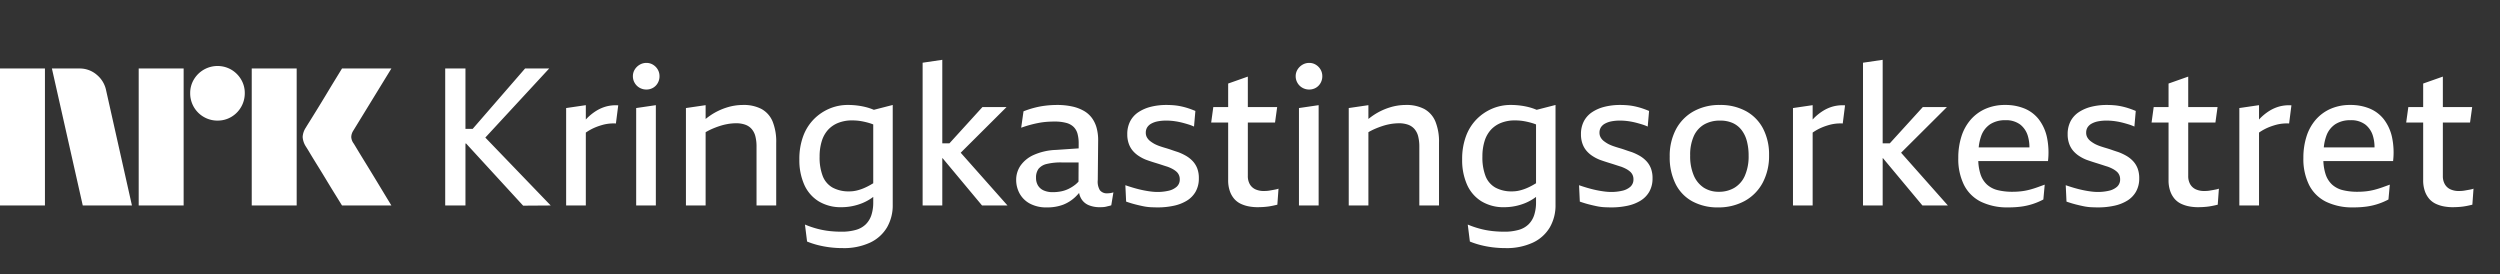 <svg xmlns="http://www.w3.org/2000/svg" viewBox="0 0 219 24"><rect x="0" y="0" width="219" height="24" fill="#333333" stroke="none"/><path fill="#fff" d="M0 17.998V6h3.937v11.998H0ZM9.294 7.91 11.558 18H7.25l-2.703-12h2.416a2.276 2.276 0 0 1 1.513.55c.42.346.71.826.819 1.36ZM12.15 18v-12h3.937v12H12.15Zm6.91-7.436a2.382 2.382 0 0 1-2.4-2.4 2.303 2.303 0 0 1 .322-1.2 2.412 2.412 0 0 1 3.278-.862c.356.21.653.506.862.862.215.363.326.778.321 1.2a2.4 2.4 0 0 1-1.183 2.079 2.303 2.303 0 0 1-1.2.32Zm2.992 7.435V6h3.937v11.998h-3.937Zm8.922-5.441c.01.011.095.15.253.414s.364.602.617 1.014a327.152 327.152 0 0 1 1.597 2.62c.247.41.529.875.845 1.393H29.96c-.27-.439-.516-.836-.736-1.19-.22-.356-.453-.739-.7-1.15-.248-.411-.493-.81-.736-1.2-.242-.39-.45-.73-.625-1.022a18.04 18.04 0 0 0-.363-.592 1.75 1.75 0 0 1-.287-.845c.016-.29.11-.57.27-.811.067-.113.191-.313.372-.6a182.106 182.106 0 0 0 1.37-2.23c.247-.412.48-.798.7-1.159L29.96 6h4.326l-3.346 5.459a1.079 1.079 0 0 0-.17.541c.012.202.082.396.203.558ZM48.108 6h-2.112l-4.59 5.29h-.632V6H39V18h1.774v-5.425h.06l4.993 5.441L48.243 18l-5.729-5.949L48.108 6ZM53.126 9.321a3.317 3.317 0 0 0-.895.389c-.289.18-.555.393-.795.634-.04.04-.078.084-.118.126V9.212l-1.724.253v8.534h1.724v-6.384a4.415 4.415 0 0 1 .921-.494c.174-.068.352-.127.532-.177a3.63 3.63 0 0 1 1.183-.127l.203-1.589a3.226 3.226 0 0 0-1.031.093ZM55.729 17.999h1.723V9.212l-1.723.253v8.534ZM57.207 5.671a1.095 1.095 0 0 0-.583-.16 1.137 1.137 0 0 0-.591.16 1.241 1.241 0 0 0-.431.423 1.096 1.096 0 0 0-.16.583c-.002.208.053.413.16.591.103.177.252.323.43.423.181.101.385.154.592.152.205.002.406-.05.583-.152.174-.1.317-.247.414-.423.102-.18.154-.384.152-.591a1.142 1.142 0 0 0-.152-.583 1.195 1.195 0 0 0-.414-.423ZM66.712 9.55a3.327 3.327 0 0 0-1.622-.355c-.49 0-.978.078-1.445.228a5.494 5.494 0 0 0-1.36.65 6.69 6.69 0 0 0-.473.347V9.212l-1.724.253v8.534h1.724V11.58c.166-.098.339-.186.515-.266.237-.105.48-.198.727-.278.237-.078.48-.137.726-.178a4.41 4.41 0 0 1 .702-.06c.275-.005.55.037.81.128.216.077.408.208.558.38.156.186.266.406.322.642.072.299.106.605.1.912V18h1.724v-5.492a4.689 4.689 0 0 0-.32-1.876 2.218 2.218 0 0 0-.964-1.082ZM75.963 9.414a6.097 6.097 0 0 0-.785-.16 6.643 6.643 0 0 0-.913-.06 4.09 4.09 0 0 0-1.605.322 4.249 4.249 0 0 0-1.36.92c-.415.424-.735.93-.938 1.488a5.696 5.696 0 0 0-.338 2.036 5.283 5.283 0 0 0 .43 2.222c.265.6.704 1.106 1.26 1.453a3.729 3.729 0 0 0 2.01.516 4.872 4.872 0 0 0 1.809-.355c.343-.14.667-.324.963-.547v.462c.007.381-.047.76-.16 1.124a2.041 2.041 0 0 1-.49.811 2.013 2.013 0 0 1-.863.49c-.42.116-.856.17-1.292.16-.348 0-.695-.02-1.04-.058a7.336 7.336 0 0 1-1.073-.203 8.188 8.188 0 0 1-1.064-.364l.186 1.488c.31.126.63.23.954.312.343.086.69.151 1.04.194.37.046.742.069 1.115.068a5.449 5.449 0 0 0 2.416-.482 3.388 3.388 0 0 0 1.479-1.335c.34-.599.513-1.28.499-1.968V9.195l-1.653.425a4.975 4.975 0 0 0-.587-.206Zm.313 6.768c-.21.122-.426.229-.65.321-.198.081-.401.146-.609.194-.202.046-.41.069-.617.068a2.938 2.938 0 0 1-1.461-.33 1.98 1.98 0 0 1-.862-.996 4.492 4.492 0 0 1-.279-1.716 4.47 4.47 0 0 1 .194-1.377 2.6 2.6 0 0 1 .558-.988c.25-.265.556-.47.896-.6a3.26 3.26 0 0 1 1.208-.211c.266 0 .532.022.794.067.269.048.534.112.794.194.083.026.17.06.254.092v5.153l-.22.129ZM88.172 9.38H86.06l-2.891 3.177h-.624V5.24l-1.723.254v12.505h1.723v-4.14h.028l3.453 4.14h2.23l-4.098-4.62 4.014-3.998ZM97.01 16.934a.769.769 0 0 1-.659-.27 1.452 1.452 0 0 1-.186-.896l.034-3.481a4.049 4.049 0 0 0-.135-1.082 2.647 2.647 0 0 0-.406-.861 2.296 2.296 0 0 0-.701-.626 3.597 3.597 0 0 0-1.022-.388 6.033 6.033 0 0 0-1.335-.135c-.356 0-.712.022-1.065.067a7.297 7.297 0 0 0-.988.195c-.302.081-.598.18-.888.295l-.203 1.437a9.882 9.882 0 0 1 1.538-.423c.232-.044.466-.075.702-.093.23-.017.458-.025.684-.025a3.79 3.79 0 0 1 1.022.118c.244.061.468.183.65.355.164.167.28.374.339.6.072.278.106.566.101.853l-.002.424-1.975.134a5.253 5.253 0 0 0-1.96.44 2.81 2.81 0 0 0-1.158.937c-.25.366-.382.8-.38 1.242-.003.416.099.825.296 1.191.206.376.517.684.895.888.462.24.977.356 1.496.338.487.01.97-.07 1.428-.237a3.297 3.297 0 0 0 1.065-.676c.116-.112.227-.23.332-.354.033.175.095.343.183.498.15.258.382.46.659.574.306.123.633.183.963.178.102 0 .2-.003.296-.009a1.51 1.51 0 0 0 .278-.042c.09-.023.172-.042.246-.06.066-.014.13-.034.194-.058l.186-1.133a1.48 1.48 0 0 1-.287.068c-.079.01-.158.016-.237.017Zm-2.813-.76c-.184.144-.382.269-.592.371-.209.102-.43.176-.659.22a3.725 3.725 0 0 1-.718.068 1.909 1.909 0 0 1-.803-.152c-.206-.09-.38-.24-.498-.431a1.267 1.267 0 0 1-.17-.668c-.016-.282.061-.56.22-.794.184-.215.433-.363.71-.423a5.153 5.153 0 0 1 1.318-.135h1.48l-.008 1.678a2.32 2.32 0 0 1-.28.266ZM104.479 14.112a2.578 2.578 0 0 0-.592-.465 4.574 4.574 0 0 0-.71-.33c-.18-.056-.357-.115-.532-.177a9.397 9.397 0 0 0-.524-.169c-.175-.05-.344-.104-.507-.16a3.66 3.66 0 0 1-.448-.186 2.97 2.97 0 0 1-.397-.254 1.107 1.107 0 0 1-.287-.32.804.804 0 0 1-.11-.423.871.871 0 0 1 .119-.465.96.96 0 0 1 .354-.33c.177-.096.368-.165.566-.202.248-.047.5-.07.752-.068a5.477 5.477 0 0 1 .888.076c.174.028.349.066.523.11.175.045.352.096.533.152.167.052.33.114.489.186l.119-1.368a8.335 8.335 0 0 0-.634-.237 6.279 6.279 0 0 0-.633-.169 5.133 5.133 0 0 0-.634-.093 7.642 7.642 0 0 0-.617-.025 5.561 5.561 0 0 0-1.385.16 3.495 3.495 0 0 0-1.09.473c-.303.2-.55.474-.718.795a2.414 2.414 0 0 0-.254 1.14c-.005.285.04.568.135.837.08.225.2.434.355.616.15.173.324.324.516.448.2.131.412.242.633.33.124.045.253.09.389.135.135.045.267.088.397.127a26.738 26.738 0 0 1 .743.236c.118.04.234.076.347.11.151.054.298.119.439.194.124.066.24.145.347.237a.869.869 0 0 1 .296.667.84.84 0 0 1-.279.667c-.21.176-.46.295-.727.347-.314.07-.634.104-.955.102a4.668 4.668 0 0 1-.599-.043 8.593 8.593 0 0 1-.693-.118c-.242-.05-.49-.113-.744-.186-.253-.073-.51-.154-.769-.245l.068 1.437c.293.101.56.183.803.245.242.062.473.115.692.16.212.044.427.072.643.085.208.01.419.017.633.017.471.002.942-.046 1.402-.144a3.624 3.624 0 0 0 1.15-.448c.319-.195.584-.468.769-.794.193-.358.289-.76.278-1.166a2.367 2.367 0 0 0-.143-.87 1.987 1.987 0 0 0-.397-.634ZM111.532 16.638l-.287.05a2.47 2.47 0 0 1-.279.035c-.09.006-.175.008-.253.008a1.705 1.705 0 0 1-.752-.152 1.09 1.09 0 0 1-.482-.448 1.426 1.426 0 0 1-.169-.718v-4.68h2.383l.186-1.352h-2.569V6.71l-1.723.608V9.38h-1.302l-.185 1.351h1.487v5.036c-.008.336.044.67.152.988.087.252.222.485.397.685.161.178.356.322.575.422a2.9 2.9 0 0 0 .701.22c.239.044.482.067.726.068.18 0 .358-.006.533-.017.175-.012.335-.028.481-.05.147-.023.285-.049.414-.077.13-.028.239-.053.33-.076l.101-1.403a1.256 1.256 0 0 1-.202.06 7.002 7.002 0 0 1-.263.05ZM113.789 17.999h1.724V9.212l-1.724.253v8.534ZM115.268 5.671a1.093 1.093 0 0 0-.583-.16 1.137 1.137 0 0 0-.591.16 1.245 1.245 0 0 0-.431.423 1.1 1.1 0 0 0-.161.583 1.14 1.14 0 0 0 .161.591c.103.177.252.323.431.423.18.101.384.154.591.152.205.002.406-.05.583-.152.174-.1.317-.247.414-.423.102-.18.154-.384.152-.591a1.136 1.136 0 0 0-.152-.583 1.194 1.194 0 0 0-.414-.423ZM124.773 9.55a3.326 3.326 0 0 0-1.622-.355c-.491 0-.978.078-1.445.228a5.493 5.493 0 0 0-1.36.65c-.164.108-.32.226-.474.347V9.212l-1.723.253v8.534h1.723V11.58c.167-.098.339-.187.516-.266.237-.105.48-.198.727-.278.237-.078.48-.137.726-.178.232-.038.467-.058.702-.06.275-.005.55.037.811.128.215.077.407.208.557.38.155.186.265.406.321.642.072.299.106.605.101.912V18h1.724v-5.492a4.679 4.679 0 0 0-.321-1.876 2.217 2.217 0 0 0-.963-1.082ZM134.025 9.414a6.14 6.14 0 0 0-.786-.16 6.656 6.656 0 0 0-.913-.06 4.09 4.09 0 0 0-1.605.322 4.245 4.245 0 0 0-1.36.92 4.16 4.16 0 0 0-.938 1.488 5.696 5.696 0 0 0-.338 2.036 5.284 5.284 0 0 0 .43 2.222c.265.6.704 1.106 1.26 1.453a3.726 3.726 0 0 0 2.01.516 4.868 4.868 0 0 0 1.808-.355 4.27 4.27 0 0 0 .964-.547v.462c.006.381-.048.76-.161 1.124a2.034 2.034 0 0 1-.49.811 2.013 2.013 0 0 1-.862.49c-.421.116-.856.17-1.293.16-.347 0-.694-.02-1.038-.058a7.315 7.315 0 0 1-1.074-.203 8.164 8.164 0 0 1-1.064-.364l.186 1.488c.31.126.629.23.954.312.342.087.689.151 1.039.194.37.046.743.069 1.116.068a5.447 5.447 0 0 0 2.416-.482 3.386 3.386 0 0 0 1.479-1.335c.34-.599.512-1.279.499-1.968V9.195l-1.653.425a5 5 0 0 0-.586-.206Zm.312 6.768c-.209.122-.426.23-.65.321a3.99 3.99 0 0 1-.609.194 2.74 2.74 0 0 1-.616.068 2.937 2.937 0 0 1-1.462-.33 1.979 1.979 0 0 1-.862-.996 4.498 4.498 0 0 1-.279-1.716 4.491 4.491 0 0 1 .194-1.377c.111-.367.302-.704.558-.988.25-.265.556-.47.896-.6a3.254 3.254 0 0 1 1.208-.211c.266 0 .532.022.794.067.269.048.534.112.795.194.082.026.169.06.253.092v5.153l-.22.129ZM144.222 14.112a2.546 2.546 0 0 0-.591-.465 4.626 4.626 0 0 0-.71-.33 14.54 14.54 0 0 1-.532-.177 9.673 9.673 0 0 0-.524-.169c-.175-.05-.344-.104-.507-.16a3.644 3.644 0 0 1-.448-.186 2.888 2.888 0 0 1-.397-.254 1.093 1.093 0 0 1-.287-.32.814.814 0 0 1-.111-.423.88.88 0 0 1 .119-.465.965.965 0 0 1 .355-.33c.177-.096.368-.165.566-.202.248-.047.5-.07.752-.068a5.43 5.43 0 0 1 .887.076c.175.028.349.066.524.11.175.045.352.096.532.152.167.052.331.114.49.186l.119-1.368a8.339 8.339 0 0 0-.634-.237 6.29 6.29 0 0 0-.634-.169 5.098 5.098 0 0 0-.633-.093 7.66 7.66 0 0 0-.617-.025 5.57 5.57 0 0 0-1.386.16 3.498 3.498 0 0 0-1.09.473 2.16 2.16 0 0 0-.718.795 2.412 2.412 0 0 0-.254 1.14c-.005.285.041.568.136.837.08.225.2.434.355.616.15.173.323.324.515.448.199.131.412.242.634.33.123.045.253.09.388.135.136.045.268.087.397.127l.381.118.363.118c.118.04.234.076.346.11.151.054.298.119.44.194.124.066.24.145.346.237a.857.857 0 0 1 .296.667.846.846 0 0 1-.279.668 1.617 1.617 0 0 1-.727.346c-.313.07-.633.104-.954.102a4.683 4.683 0 0 1-.6-.043 8.593 8.593 0 0 1-.693-.118c-.242-.05-.49-.113-.744-.186a14.497 14.497 0 0 1-.768-.245l.067 1.437c.293.101.56.183.803.245.242.062.473.115.693.16.211.044.426.072.642.085.208.01.419.017.633.017a6.59 6.59 0 0 0 1.403-.144 3.62 3.62 0 0 0 1.149-.448c.32-.195.584-.468.769-.794.193-.358.289-.76.278-1.166a2.368 2.368 0 0 0-.143-.87 1.972 1.972 0 0 0-.397-.634ZM152.95 9.737a4.635 4.635 0 0 0-2.289-.541 4.615 4.615 0 0 0-2.307.558 3.897 3.897 0 0 0-1.538 1.571 4.974 4.974 0 0 0-.549 2.4 5.177 5.177 0 0 0 .515 2.39c.324.65.84 1.185 1.479 1.53.687.36 1.455.54 2.23.524a4.762 4.762 0 0 0 2.333-.558 3.94 3.94 0 0 0 1.58-1.588c.392-.75.587-1.587.566-2.434a4.902 4.902 0 0 0-.524-2.323 3.693 3.693 0 0 0-1.496-1.53Zm-.101 5.66c-.19.44-.512.809-.921 1.057a2.627 2.627 0 0 1-1.352.346 2.404 2.404 0 0 1-1.318-.355 2.389 2.389 0 0 1-.879-1.064 4.266 4.266 0 0 1-.32-1.758 3.983 3.983 0 0 1 .32-1.706c.19-.424.506-.778.905-1.014a2.733 2.733 0 0 1 1.394-.338c.379-.01.757.062 1.106.211.307.138.574.35.778.617.218.29.376.62.464.971.106.412.157.835.153 1.26a4.218 4.218 0 0 1-.331 1.774h.001ZM160.596 9.321a3.307 3.307 0 0 0-.895.389c-.289.18-.555.393-.795.634-.039.04-.078.084-.118.126V9.212l-1.723.253v8.534h1.723v-6.384a4.395 4.395 0 0 1 .921-.494c.175-.068.352-.127.532-.177a3.65 3.65 0 0 1 1.184-.127l.202-1.589a3.228 3.228 0 0 0-1.031.093ZM170.549 9.38h-2.112l-2.892 3.177h-.623V5.24l-1.723.254v12.505h1.723v-4.14h.028l3.453 4.14h2.23l-4.098-4.62 4.014-3.998ZM178.61 10.47a3.075 3.075 0 0 0-1.242-.954 4.34 4.34 0 0 0-1.716-.321 4.202 4.202 0 0 0-1.723.338c-.495.216-.937.54-1.293.946a4.136 4.136 0 0 0-.811 1.462 6.096 6.096 0 0 0-.279 1.9 5.108 5.108 0 0 0 .499 2.358 3.296 3.296 0 0 0 1.478 1.47c.75.353 1.572.524 2.4.498.398.004.796-.021 1.191-.076a5.713 5.713 0 0 0 1.884-.616l.119-1.301c-.215.079-.432.158-.651.236a8.5 8.5 0 0 1-.684.211 5.169 5.169 0 0 1-.727.136 6.53 6.53 0 0 1-.744.042 5.321 5.321 0 0 1-1.318-.144 2.162 2.162 0 0 1-.937-.49 2.125 2.125 0 0 1-.575-.938 4.306 4.306 0 0 1-.184-1.115h6.107a6.496 6.496 0 0 0-.093-2.095 3.95 3.95 0 0 0-.701-1.546Zm-4.259.406c.397-.24.855-.361 1.318-.346a2.07 2.07 0 0 1 1.302.38c.336.268.576.639.684 1.056.084.308.126.627.123.946h-4.444c.031-.337.103-.669.214-.988a2.05 2.05 0 0 1 .803-1.048ZM186.855 14.112a2.546 2.546 0 0 0-.591-.465 4.583 4.583 0 0 0-.71-.33 14.54 14.54 0 0 1-.532-.177 9.397 9.397 0 0 0-.524-.169c-.175-.05-.344-.104-.507-.16a3.66 3.66 0 0 1-.448-.186 2.907 2.907 0 0 1-.397-.254 1.11 1.11 0 0 1-.287-.32.804.804 0 0 1-.11-.423.87.87 0 0 1 .118-.465.972.972 0 0 1 .355-.33c.177-.096.368-.165.566-.202.248-.047.5-.07.752-.068a5.477 5.477 0 0 1 .887.076c.175.028.349.066.524.11.175.045.352.096.533.152.167.052.33.114.489.186l.119-1.368a8.339 8.339 0 0 0-.634-.237 6.27 6.27 0 0 0-.633-.169 5.157 5.157 0 0 0-.634-.093 7.642 7.642 0 0 0-.617-.025 5.575 5.575 0 0 0-1.386.16 3.493 3.493 0 0 0-1.089.473c-.303.2-.55.474-.719.795a2.423 2.423 0 0 0-.253 1.14c-.005.285.04.568.135.837.08.225.2.434.355.616.15.173.324.324.515.448.2.131.412.242.634.33a18.388 18.388 0 0 0 .786.262 52.332 52.332 0 0 1 .743.236c.119.04.234.076.347.11.151.054.298.119.439.194.124.066.24.146.346.237a.86.86 0 0 1 .296.667.846.846 0 0 1-.279.668 1.62 1.62 0 0 1-.726.346c-.314.07-.634.104-.955.102a4.683 4.683 0 0 1-.6-.043 8.668 8.668 0 0 1-.693-.118c-.242-.05-.49-.113-.744-.186a14.497 14.497 0 0 1-.768-.245l.067 1.437c.293.101.561.183.803.245.243.062.473.115.693.16.212.044.426.072.642.085.208.01.42.017.634.017.471.002.941-.046 1.402-.144a3.614 3.614 0 0 0 1.149-.448c.32-.195.584-.468.769-.794.194-.358.29-.76.279-1.166a2.369 2.369 0 0 0-.144-.87 1.972 1.972 0 0 0-.397-.634ZM193.911 16.638l-.287.05a2.517 2.517 0 0 1-.28.035c-.09.006-.174.008-.253.008a1.705 1.705 0 0 1-.752-.152 1.091 1.091 0 0 1-.482-.448 1.436 1.436 0 0 1-.169-.718v-4.68h2.383l.186-1.352h-2.569V6.71l-1.723.608V9.38h-1.302l-.185 1.351h1.487v5.036c-.008.336.043.67.152.988.087.252.222.485.397.685.161.178.356.322.575.422a2.9 2.9 0 0 0 .701.22c.239.044.482.067.726.068.18 0 .358-.006.533-.017.175-.012.335-.028.481-.05.147-.024.285-.049.414-.077.13-.028.239-.053.33-.076l.101-1.403a1.248 1.248 0 0 1-.203.06 7.253 7.253 0 0 1-.261.05ZM199.698 9.321a3.326 3.326 0 0 0-.896.389 4.45 4.45 0 0 0-.794.634c-.04.04-.078.084-.118.126V9.212l-1.724.253v8.534h1.724v-6.384a4.38 4.38 0 0 1 .921-.494 5.85 5.85 0 0 1 .532-.177 3.65 3.65 0 0 1 1.183-.127l.203-1.589a3.223 3.223 0 0 0-1.031.093ZM208.84 10.47a3.075 3.075 0 0 0-1.242-.954 4.338 4.338 0 0 0-1.715-.321 4.203 4.203 0 0 0-1.724.338c-.495.216-.936.54-1.293.946a4.136 4.136 0 0 0-.811 1.462 6.096 6.096 0 0 0-.279 1.9 5.108 5.108 0 0 0 .499 2.358 3.298 3.298 0 0 0 1.478 1.47c.75.353 1.572.524 2.4.498.398.004.796-.021 1.191-.076a5.713 5.713 0 0 0 1.884-.616l.119-1.301c-.215.079-.431.158-.651.236a8.5 8.5 0 0 1-.684.211 5.154 5.154 0 0 1-.727.136 6.526 6.526 0 0 1-.743.042 5.324 5.324 0 0 1-1.319-.144 2.16 2.16 0 0 1-.937-.49 2.143 2.143 0 0 1-.575-.938 4.306 4.306 0 0 1-.184-1.115h6.107a6.468 6.468 0 0 0-.093-2.095 3.95 3.95 0 0 0-.701-1.546Zm-4.259.406c.397-.24.855-.361 1.319-.346.464-.024.922.11 1.301.38.336.268.576.64.684 1.056.084.308.126.627.123.946h-4.444c.031-.337.103-.669.215-.988.144-.429.426-.797.802-1.048ZM216.478 16.588a7.88 7.88 0 0 1-.263.05l-.287.05a2.481 2.481 0 0 1-.278.035 3.844 3.844 0 0 1-.254.008 1.706 1.706 0 0 1-.752-.152 1.084 1.084 0 0 1-.481-.448 1.416 1.416 0 0 1-.169-.718v-4.68h2.382l.186-1.352h-2.568V6.71l-1.724.608V9.38h-1.301l-.186 1.351h1.487v5.036c-.008.336.044.67.152.988.087.252.222.485.397.685.161.178.357.322.575.422a2.9 2.9 0 0 0 .701.22c.239.044.483.067.726.068.181 0 .358-.006.533-.017a5.522 5.522 0 0 0 .896-.127c.129-.028.239-.053.329-.076l.101-1.403a1.226 1.226 0 0 1-.202.06Z"/></svg>